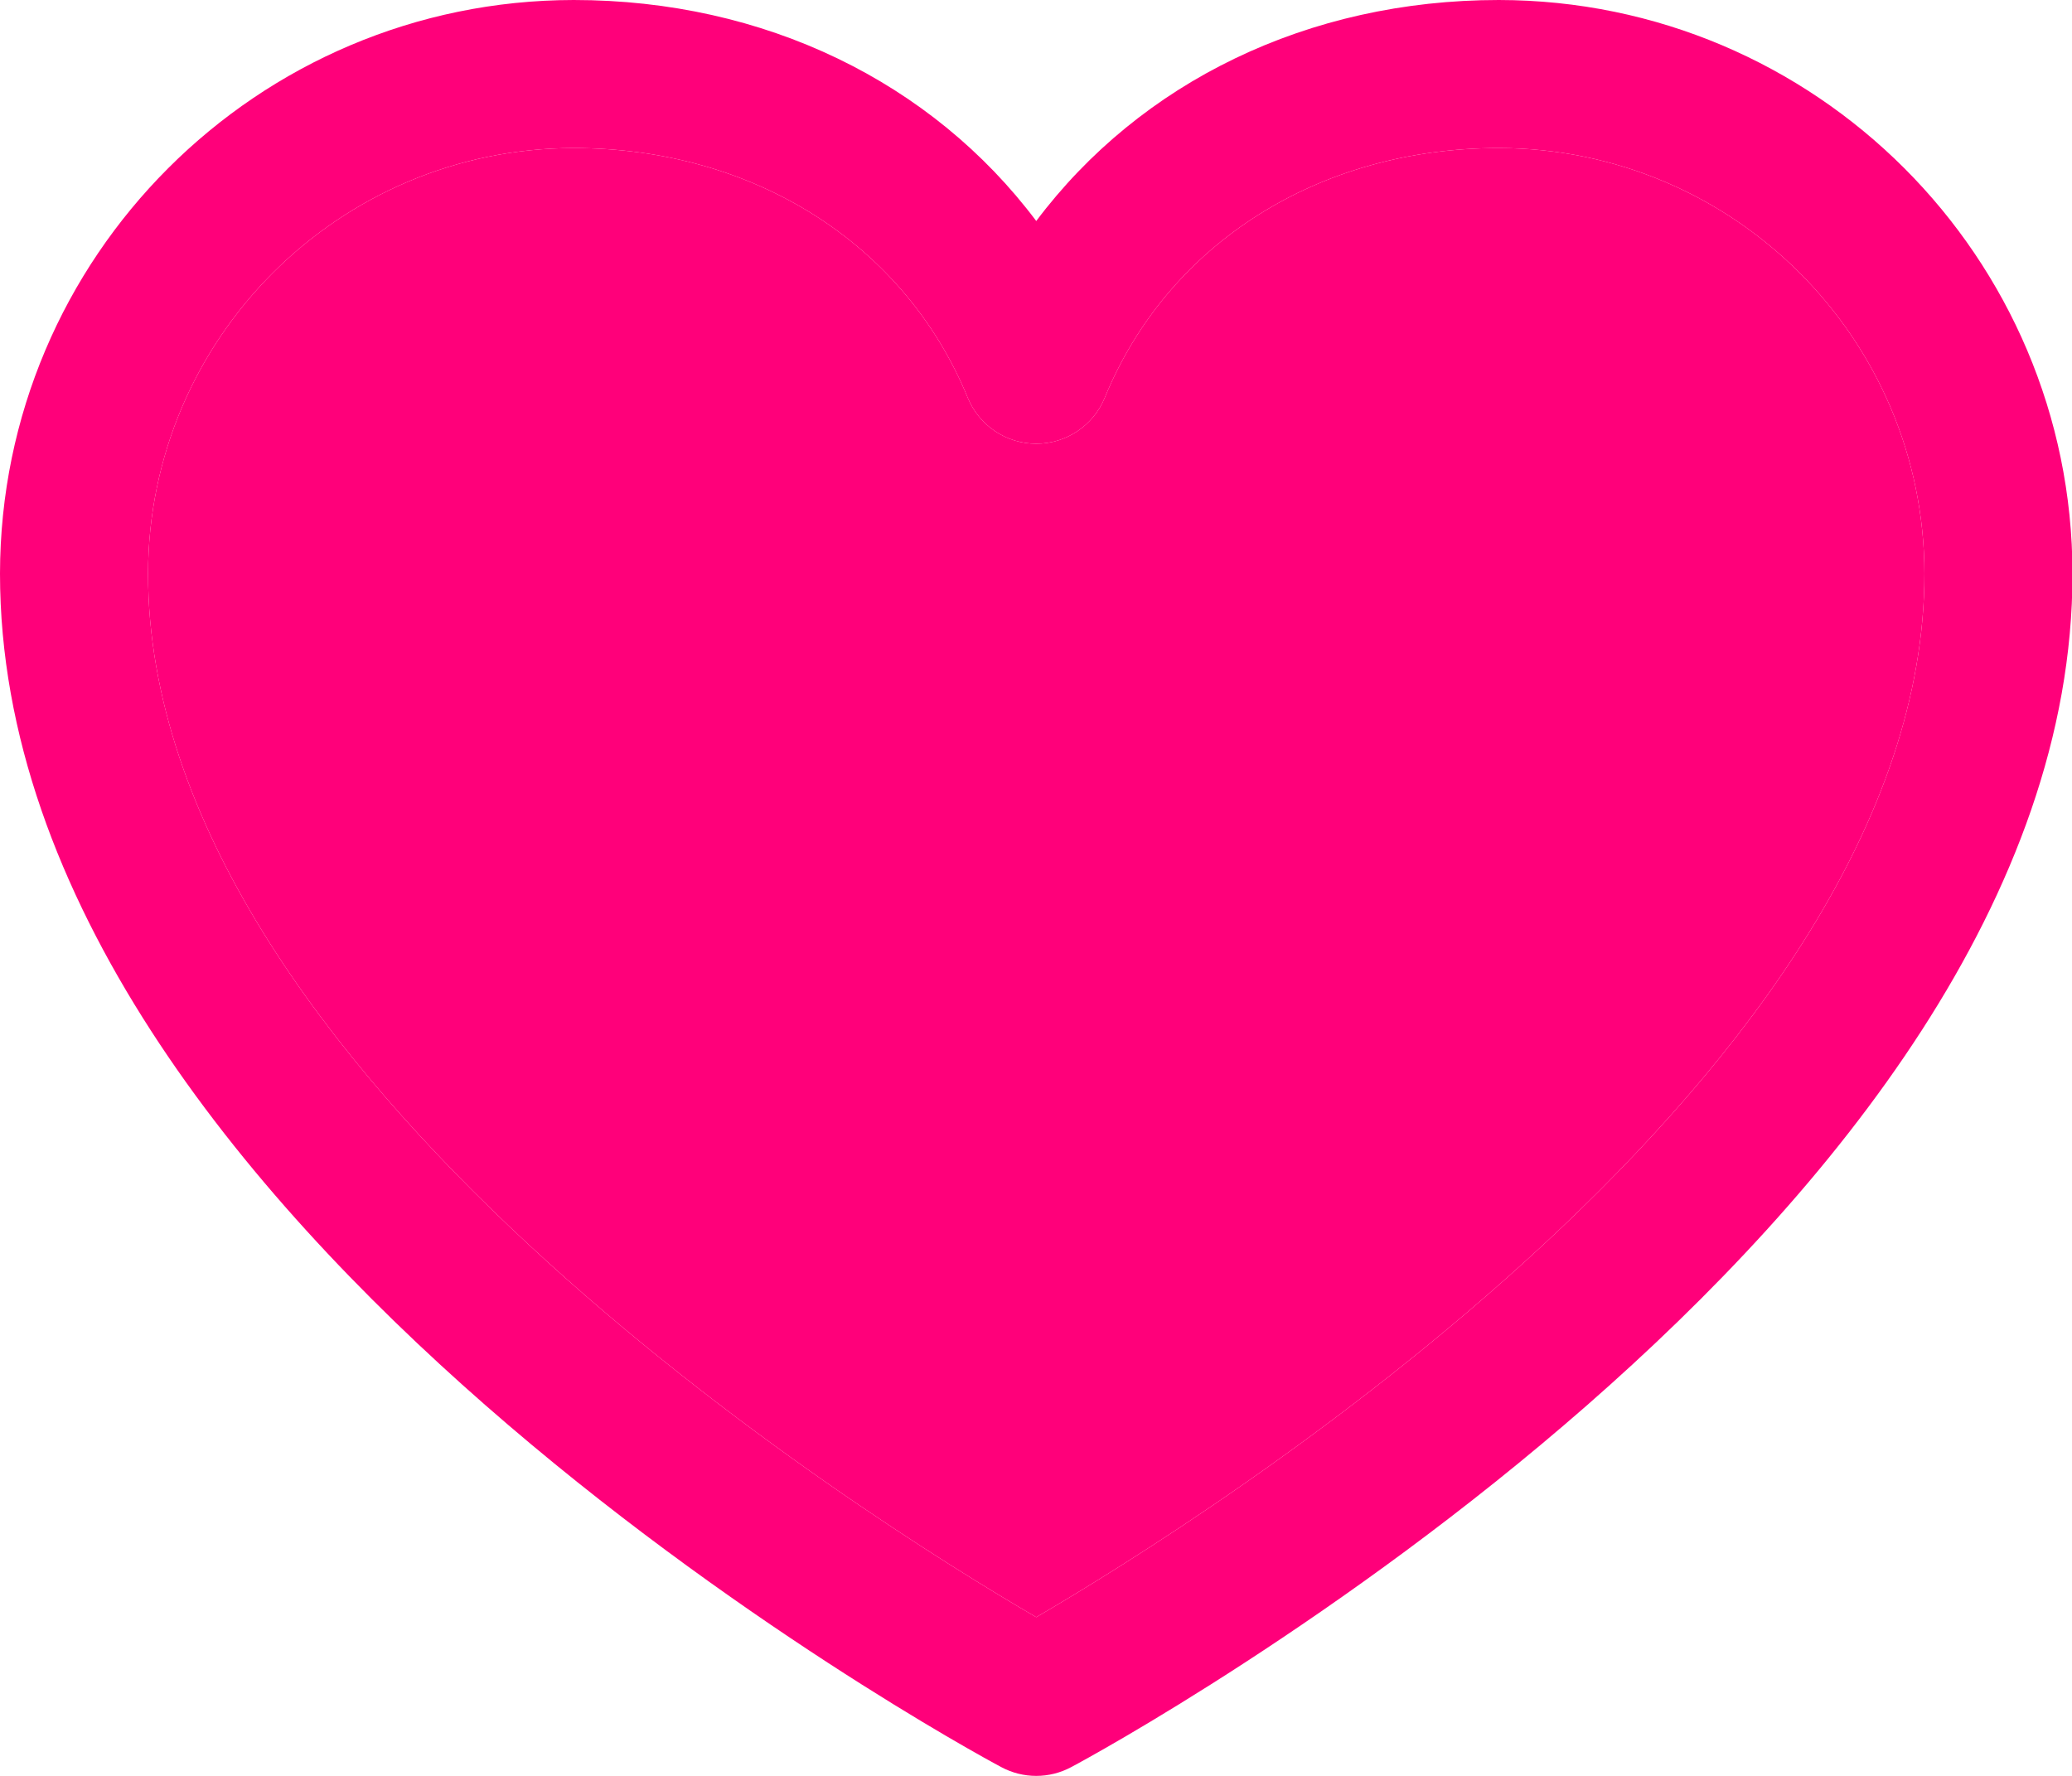<svg width="42" height="36" viewBox="0 0 42 36" fill="none" xmlns="http://www.w3.org/2000/svg">
<path fill-rule="evenodd" clip-rule="evenodd" d="M30.382 0C26.509 0 23.119 1.665 21.005 4.48C18.891 1.665 15.501 0 11.628 0C5.209 0.007 0.007 5.209 0 11.628C0 24.756 19.465 35.382 20.294 35.821C20.738 36.06 21.272 36.06 21.716 35.821C22.545 35.382 42.01 24.756 42.01 11.628C42.003 5.209 36.801 0.007 30.382 0ZM3.001 11.628C3.001 21.697 17.58 30.787 21.005 32.783C24.426 30.785 39.009 21.682 39.009 11.628C39.003 6.866 35.144 3.007 30.382 3.001C26.734 3.001 23.672 4.938 22.393 8.064C22.162 8.627 21.613 8.995 21.005 8.995C20.396 8.995 19.848 8.627 19.617 8.064C18.338 4.944 15.275 3.001 11.628 3.001C6.866 3.007 3.007 6.866 3.001 11.628Z" fill="#FF007A"/>
<path d="M21.005 32.783C17.58 30.787 3.001 21.697 3.001 11.628C3.007 6.866 6.866 3.007 11.628 3.001C15.275 3.001 18.338 4.944 19.617 8.064C19.848 8.627 20.396 8.995 21.005 8.995C21.613 8.995 22.162 8.627 22.393 8.064C23.672 4.938 26.734 3.001 30.382 3.001C35.144 3.007 39.003 6.866 39.009 11.628C39.009 21.682 24.426 30.785 21.005 32.783Z" fill="#FF007A"/>
</svg>
